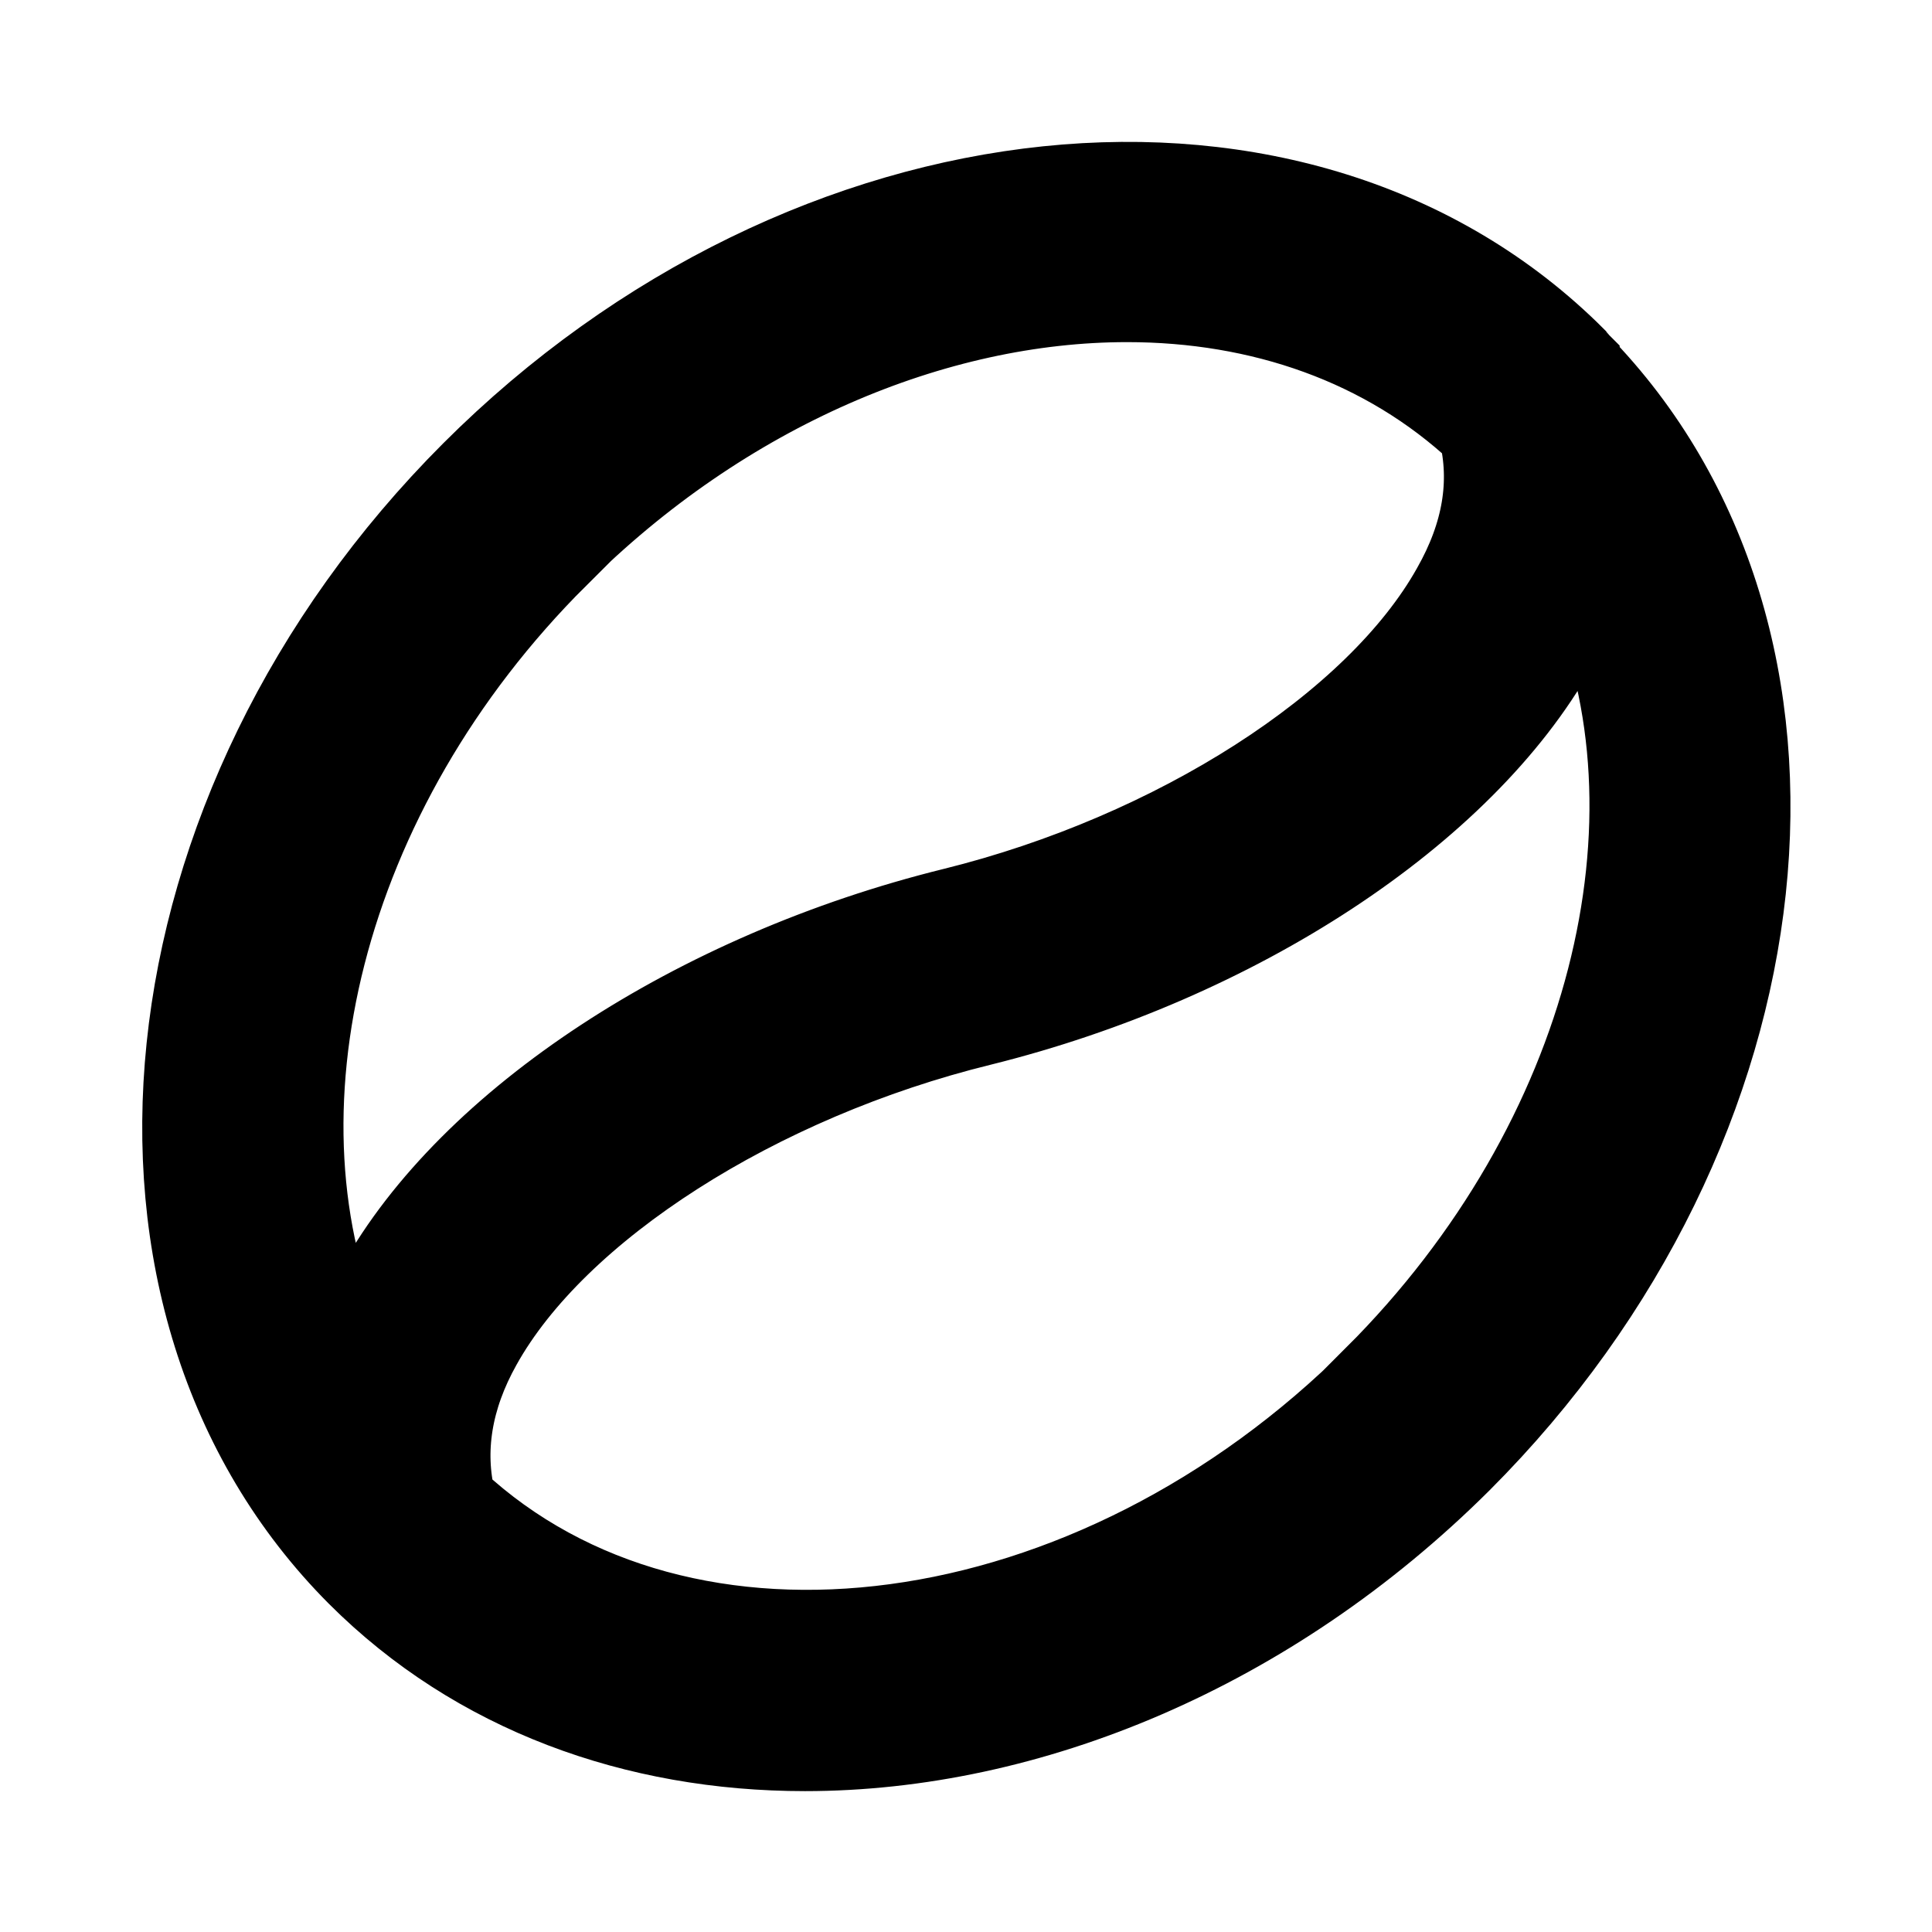<svg viewBox="0 0 24 24" fill="currentColor" stroke="currentColor" xmlns="http://www.w3.org/2000/svg">
<path d="M19.62 4.5C19.62 4.5 19.62 4.5 19.61 4.49C19.6 4.47 19.58 4.46 19.57 4.44C16.18 1.05 10.03 1.69 5.86 5.86C1.69 10.03 1.06 16.18 4.44 19.57C5.91 21.04 7.89 21.75 10 21.75C12.78 21.75 15.78 20.52 18.15 18.16C22.3 14.01 22.94 7.91 19.62 4.51V4.5ZM6.92 6.92C9 4.84 11.62 3.75 14 3.75C15.66 3.75 17.2 4.28 18.37 5.37C18.52 5.99 18.42 6.63 18.04 7.3C17.09 9 14.59 10.6 11.84 11.28C8.64 12.07 5.83 13.91 4.68 15.98C4.53 16.24 4.42 16.5 4.33 16.77C3.04 13.87 3.99 9.85 6.93 6.92H6.92ZM17.09 17.09C13.57 20.61 8.5 21.28 5.66 18.64C5.51 18.02 5.61 17.37 5.98 16.71C6.92 15.02 9.42 13.42 12.19 12.74C15.37 11.95 18.18 10.11 19.34 8.04C19.49 7.78 19.6 7.52 19.69 7.25C20.97 10.15 20.01 14.16 17.08 17.09H17.09Z" />
</svg>
